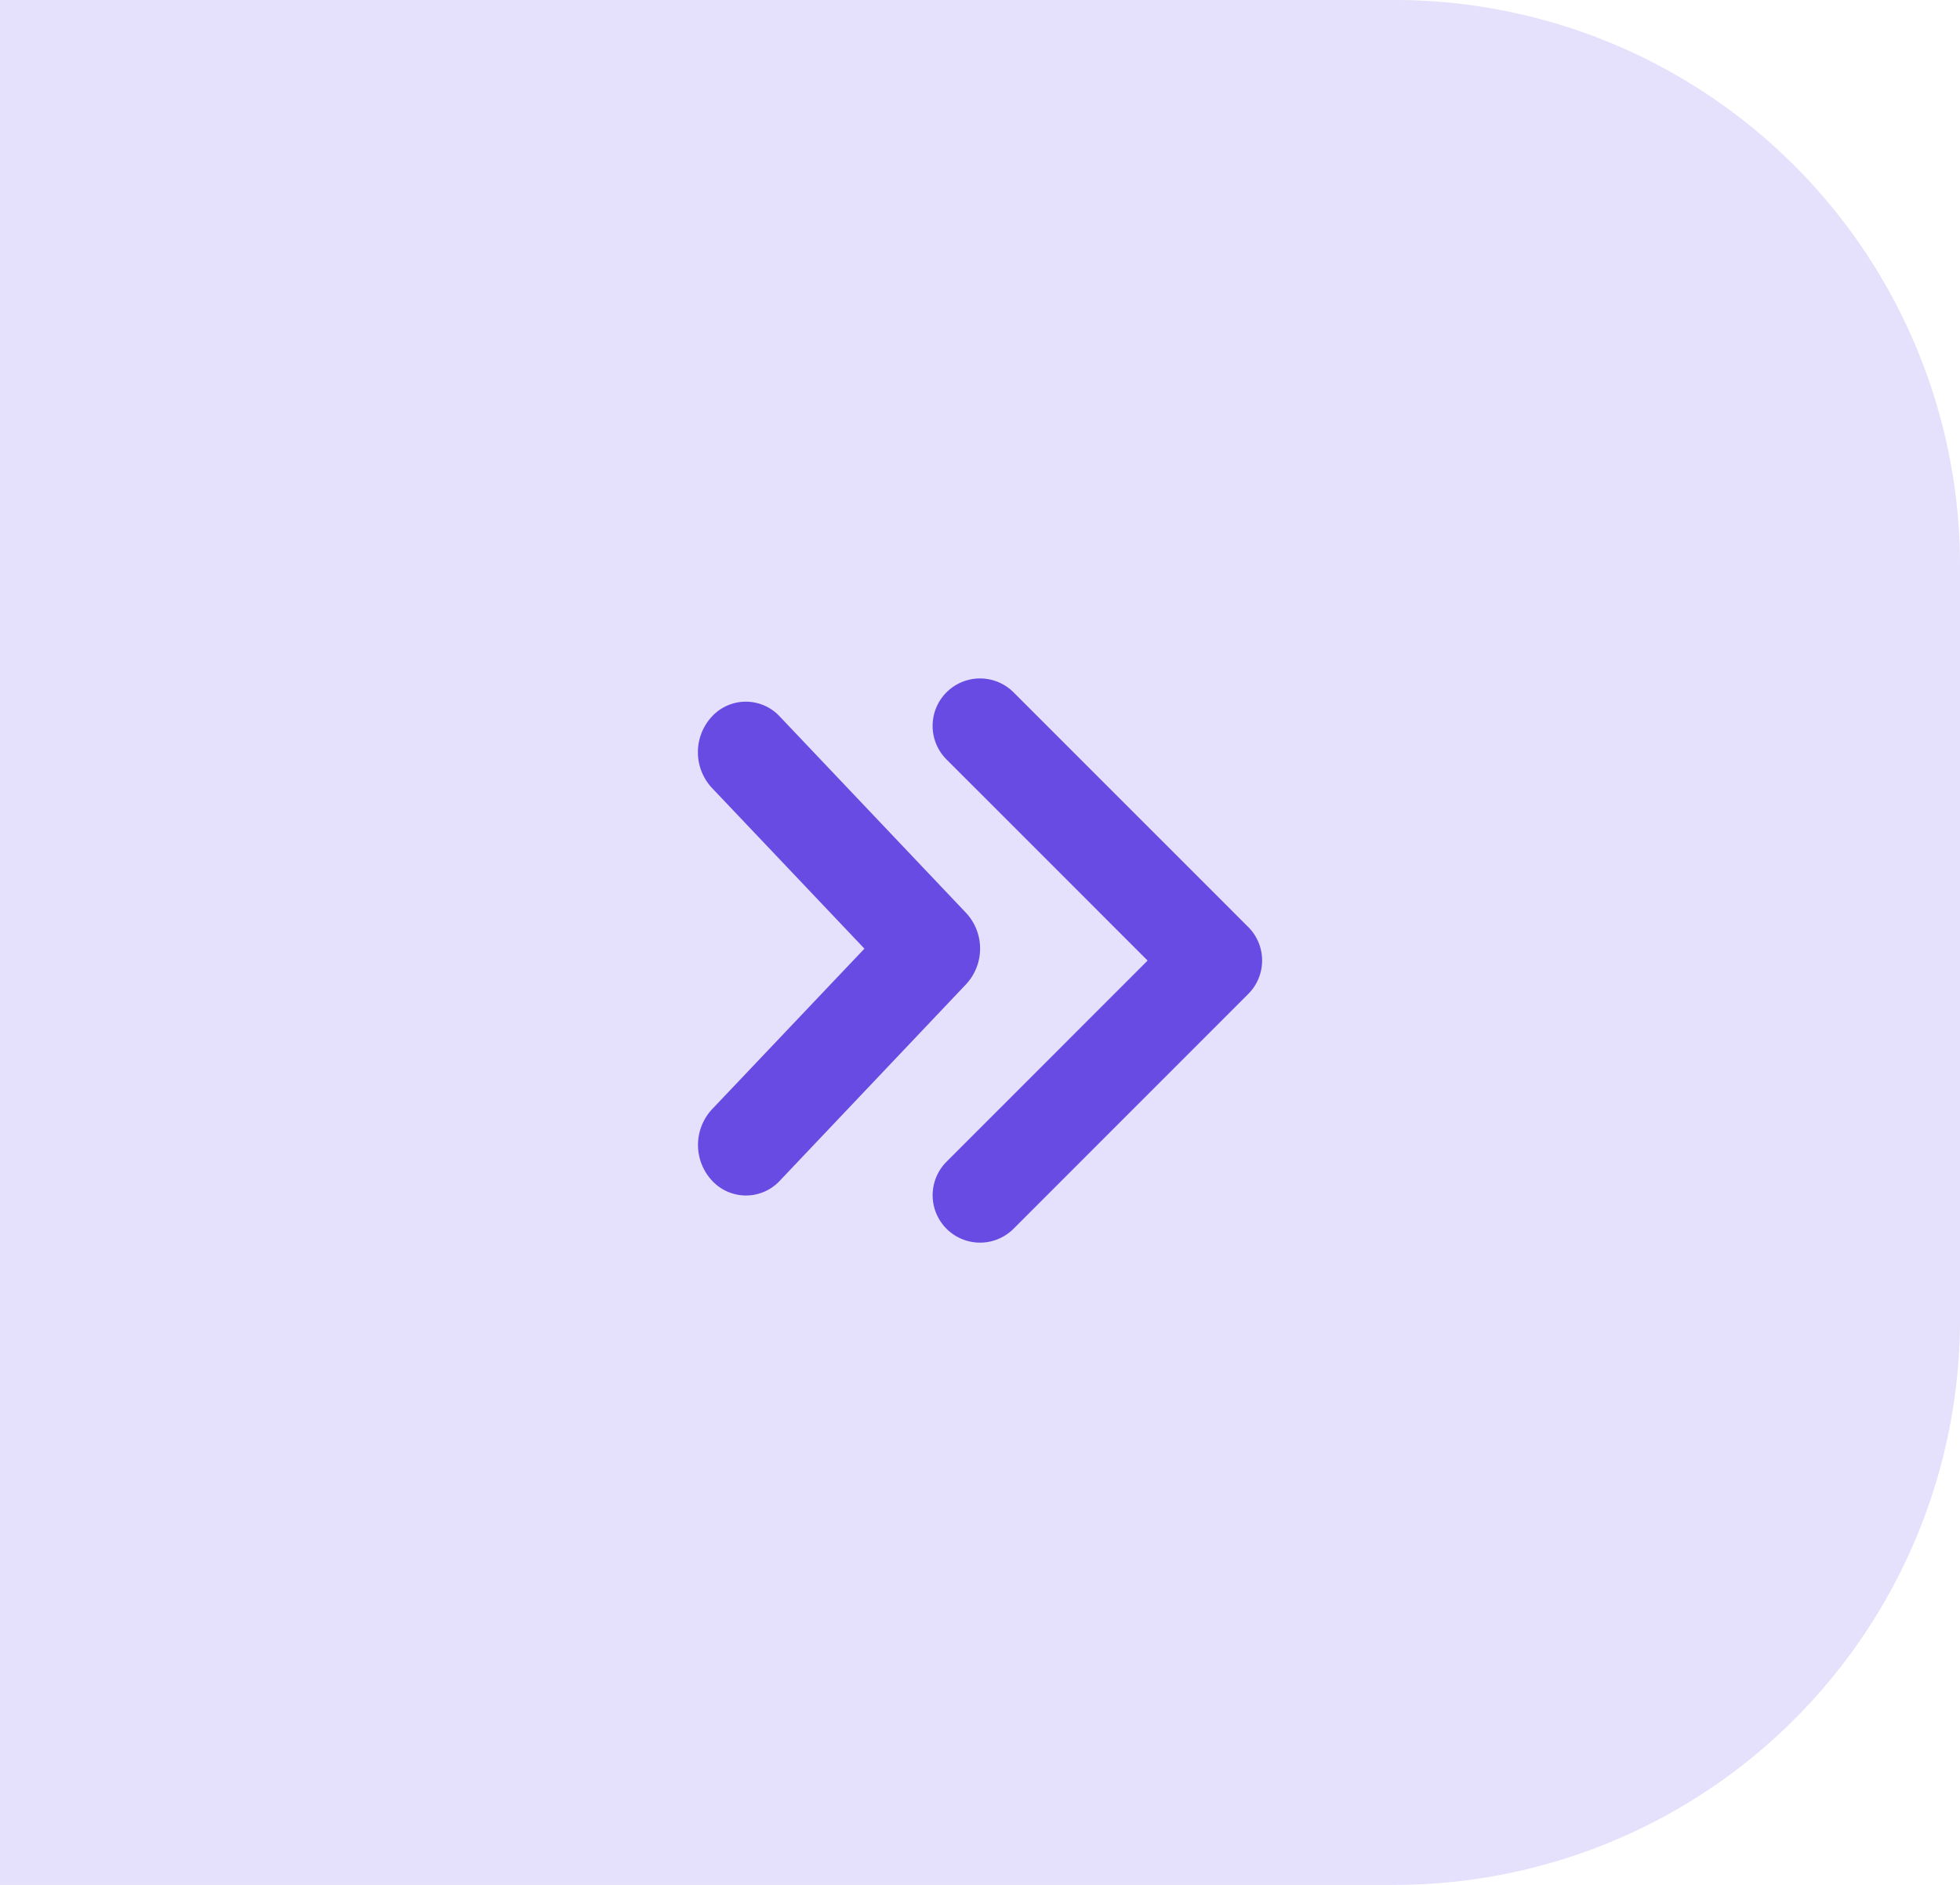 <svg xmlns="http://www.w3.org/2000/svg" width="52" height="50" viewBox="0 0 52 50">
  <g id="Group_68" data-name="Group 68" transform="translate(-366 -138)">
    <path id="Rectangle_40" data-name="Rectangle 40" d="M0,0H37A15,15,0,0,1,52,15V35A15,15,0,0,1,37,50H0a0,0,0,0,1,0,0V0A0,0,0,0,1,0,0Z" transform="translate(366 138)" fill="#e5e0fb"/>
    <g id="fast-forward-double-right-arrows-symbol" transform="translate(384.518 156)">
      <g id="_x35__11_" transform="translate(0)">
        <g id="Group_67" data-name="Group 67">
          <path id="Path_44303" data-name="Path 44303" d="M14.6,6.628,8.371.4A1.257,1.257,0,0,0,6.593,2.181l5.335,5.335L6.593,12.852A1.257,1.257,0,1,0,8.371,14.63L14.6,8.4A1.256,1.256,0,0,0,14.6,6.628ZM7.111,6.251,2.169,1.042a1.226,1.226,0,0,0-1.8,0,1.39,1.39,0,0,0,0,1.894L4.415,7.2.372,11.46a1.39,1.39,0,0,0,0,1.894,1.226,1.226,0,0,0,1.8,0L7.111,8.145A1.39,1.39,0,0,0,7.111,6.251Z" transform="translate(0.001 -0.035)" fill="#684be2"/>
        </g>
      </g>
    </g>
  </g>
</svg>
